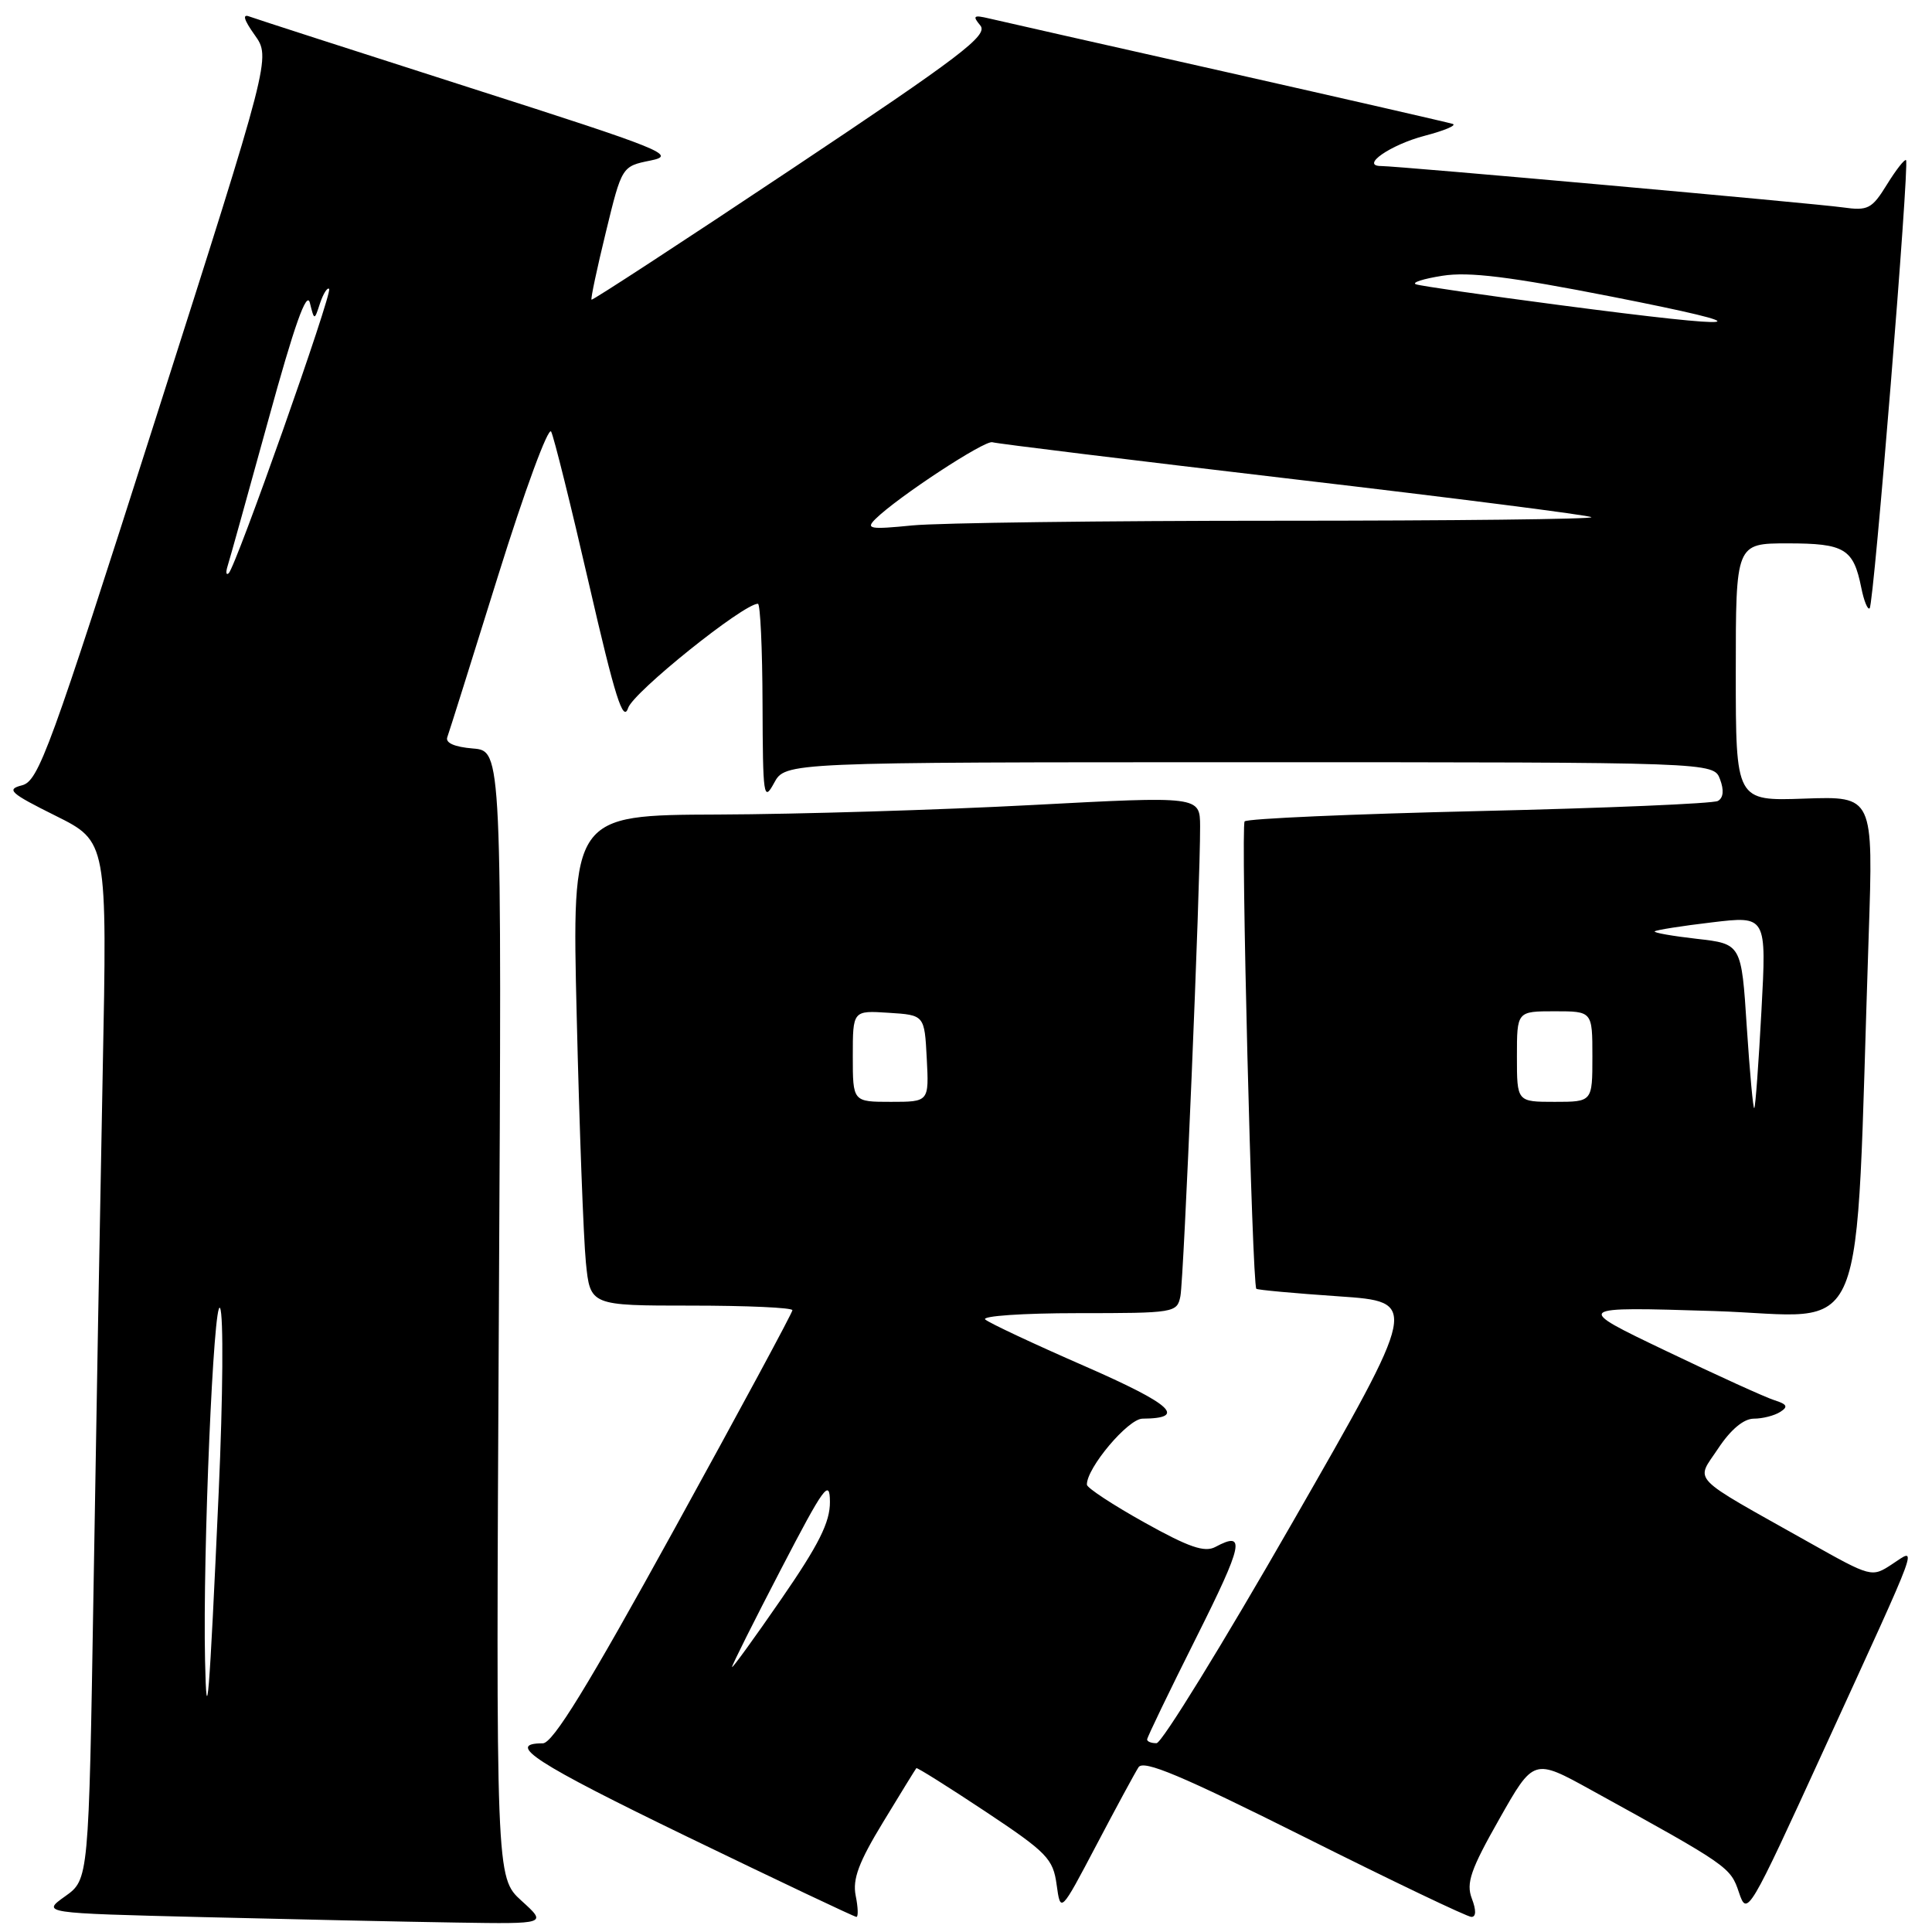 <?xml version="1.0" encoding="UTF-8" standalone="no"?>
<!DOCTYPE svg PUBLIC "-//W3C//DTD SVG 1.1//EN" "http://www.w3.org/Graphics/SVG/1.1/DTD/svg11.dtd" >
<svg xmlns="http://www.w3.org/2000/svg" xmlns:xlink="http://www.w3.org/1999/xlink" version="1.1" viewBox="0 0 256 256">
 <g >
 <path fill="currentColor"
d=" M 69.10 251.86 C 65.71 248.77 65.71 248.77 66.10 174.13 C 66.50 99.50 66.50 99.50 62.67 99.18 C 60.23 98.98 58.99 98.44 59.27 97.68 C 59.51 97.03 62.55 87.36 66.03 76.19 C 69.51 65.03 72.66 56.48 73.03 57.19 C 73.40 57.91 75.66 67.01 78.05 77.41 C 81.50 92.41 82.57 95.79 83.23 93.81 C 83.93 91.70 98.51 80.00 100.43 80.00 C 100.74 80.00 101.02 85.96 101.04 93.25 C 101.08 105.57 101.18 106.31 102.57 103.75 C 104.06 101.00 104.06 101.00 165.56 101.00 C 227.06 101.00 227.06 101.00 227.91 103.25 C 228.46 104.71 228.36 105.72 227.63 106.13 C 227.01 106.48 212.78 107.08 196.00 107.47 C 179.22 107.86 165.24 108.47 164.92 108.84 C 164.39 109.44 165.91 170.15 166.47 170.77 C 166.60 170.92 171.51 171.37 177.37 171.77 C 188.03 172.50 188.03 172.50 171.26 201.73 C 162.04 217.81 153.94 230.98 153.25 230.98 C 152.56 230.99 152.00 230.77 152.00 230.49 C 152.00 230.20 154.93 224.13 158.51 216.99 C 164.74 204.55 165.11 202.80 161.04 204.98 C 159.62 205.74 157.52 205.02 151.63 201.73 C 147.45 199.40 144.03 197.15 144.02 196.73 C 143.96 194.54 149.47 188.00 151.38 187.98 C 157.35 187.94 155.31 186.09 143.75 181.03 C 137.01 178.09 131.07 175.30 130.55 174.84 C 130.03 174.38 135.53 174.00 142.78 174.00 C 155.65 174.00 155.97 173.95 156.41 171.75 C 156.86 169.52 159.05 117.17 159.02 109.50 C 159.00 105.49 159.00 105.49 136.75 106.67 C 124.51 107.32 105.79 107.89 95.14 107.93 C 75.77 108.00 75.77 108.00 76.42 134.75 C 76.77 149.46 77.32 164.09 77.63 167.25 C 78.20 173.00 78.20 173.00 91.60 173.00 C 98.97 173.00 105.00 173.27 105.00 173.61 C 105.00 173.94 97.96 186.99 89.36 202.61 C 77.84 223.53 73.25 231.00 71.92 231.00 C 66.88 231.00 70.95 233.63 91.03 243.36 C 103.12 249.21 113.22 254.00 113.48 254.00 C 113.74 254.00 113.70 252.73 113.38 251.17 C 112.95 248.99 113.79 246.74 117.03 241.42 C 119.34 237.61 121.32 234.40 121.42 234.29 C 121.51 234.17 125.62 236.75 130.55 240.02 C 138.75 245.47 139.54 246.29 140.01 249.74 C 140.53 253.50 140.53 253.50 145.27 244.50 C 147.87 239.55 150.39 234.90 150.86 234.17 C 151.52 233.15 156.54 235.26 172.85 243.42 C 184.47 249.24 194.42 254.00 194.97 254.00 C 195.60 254.00 195.62 253.12 195.02 251.55 C 194.25 249.52 194.87 247.72 198.66 241.04 C 203.22 232.98 203.22 232.98 210.86 237.20 C 229.06 247.23 229.29 247.39 230.42 250.76 C 231.50 253.97 231.69 253.65 241.71 231.76 C 254.75 203.28 254.10 205.05 250.70 207.27 C 248.02 209.03 247.95 209.01 239.75 204.40 C 223.58 195.31 224.68 196.44 227.66 191.94 C 229.32 189.43 231.04 187.99 232.38 187.98 C 233.55 187.98 235.12 187.58 235.88 187.09 C 236.97 186.41 236.81 186.07 235.13 185.54 C 233.95 185.17 227.48 182.23 220.75 179.00 C 208.50 173.14 208.50 173.14 227.13 173.72 C 247.99 174.38 245.73 179.88 247.61 124.00 C 248.23 105.50 248.23 105.50 239.11 105.82 C 230.00 106.14 230.00 106.14 230.00 89.07 C 230.00 72.00 230.00 72.00 236.88 72.00 C 244.43 72.00 245.59 72.70 246.63 77.88 C 246.98 79.63 247.48 80.86 247.74 80.60 C 248.30 80.04 253.03 21.70 252.56 21.22 C 252.38 21.04 251.24 22.49 250.03 24.45 C 248.03 27.69 247.52 27.95 244.17 27.48 C 240.32 26.94 185.20 22.00 183.02 22.00 C 180.17 22.00 184.23 19.18 188.78 17.99 C 191.38 17.31 193.05 16.61 192.50 16.42 C 191.95 16.24 178.45 13.15 162.50 9.55 C 146.55 5.96 132.41 2.77 131.08 2.45 C 129.00 1.96 128.83 2.09 129.90 3.38 C 130.97 4.67 127.36 7.42 104.88 22.41 C 90.43 32.05 78.50 39.83 78.38 39.71 C 78.25 39.59 79.11 35.56 80.28 30.76 C 82.40 22.04 82.40 22.04 86.20 21.27 C 89.72 20.56 87.97 19.85 62.25 11.62 C 46.99 6.73 33.85 2.49 33.05 2.19 C 32.08 1.81 32.31 2.62 33.75 4.64 C 35.89 7.65 35.89 7.65 20.60 55.55 C 6.58 99.49 5.12 103.50 2.91 104.06 C 0.79 104.60 1.33 105.09 7.36 108.09 C 14.21 111.50 14.21 111.50 13.61 142.00 C 13.28 158.78 12.73 189.72 12.39 210.77 C 11.76 249.04 11.76 249.04 8.63 251.27 C 5.50 253.50 5.50 253.50 27.00 254.03 C 38.83 254.32 53.90 254.65 60.50 254.75 C 72.50 254.94 72.50 254.94 69.10 251.86 Z  M 27.17 220.00 C 26.86 205.79 28.31 171.80 29.16 173.33 C 29.63 174.16 29.54 185.11 28.98 197.67 C 27.72 225.57 27.38 229.69 27.17 220.00 Z  M 97.00 220.88 C 97.00 220.62 99.91 214.81 103.47 207.96 C 109.20 196.93 109.95 195.90 109.97 199.00 C 109.99 201.70 108.51 204.66 103.50 211.92 C 99.92 217.11 97.00 221.14 97.00 220.88 Z  M 231.46 136.11 C 230.75 125.07 230.75 125.07 224.84 124.40 C 221.59 124.03 219.08 123.59 219.26 123.41 C 219.44 123.23 222.84 122.69 226.83 122.22 C 234.08 121.35 234.08 121.35 233.40 133.93 C 233.03 140.84 232.61 146.65 232.45 146.83 C 232.30 147.01 231.86 142.19 231.46 136.11 Z  M 113.00 139.95 C 113.00 133.89 113.00 133.89 117.75 134.20 C 122.50 134.50 122.50 134.50 122.80 140.25 C 123.10 146.00 123.10 146.00 118.05 146.00 C 113.00 146.00 113.00 146.00 113.00 139.95 Z  M 201.00 140.00 C 201.00 134.00 201.00 134.00 206.00 134.00 C 211.00 134.00 211.00 134.00 211.00 140.00 C 211.00 146.00 211.00 146.00 206.00 146.00 C 201.00 146.00 201.00 146.00 201.00 140.00 Z  M 30.16 75.00 C 30.43 74.17 32.85 65.46 35.56 55.63 C 39.01 43.07 40.64 38.46 41.06 40.13 C 41.65 42.50 41.65 42.50 42.41 40.17 C 42.84 38.90 43.38 38.04 43.61 38.28 C 44.10 38.77 31.25 75.13 30.30 75.96 C 29.96 76.26 29.90 75.83 30.16 75.00 Z  M 116.00 68.77 C 118.94 65.87 130.52 58.27 131.50 58.60 C 132.05 58.78 150.03 60.98 171.45 63.50 C 192.87 66.01 210.61 68.28 210.87 68.53 C 211.12 68.79 192.42 69.00 169.31 69.00 C 146.20 69.00 124.41 69.28 120.90 69.62 C 115.25 70.18 114.68 70.08 116.00 68.77 Z  M 206.62 40.42 C 196.78 39.13 188.23 37.89 187.62 37.67 C 187.00 37.45 188.58 36.94 191.13 36.54 C 194.64 35.98 200.10 36.66 213.63 39.32 C 234.31 43.39 231.98 43.75 206.62 40.42 Z "/>
</g>
</svg>